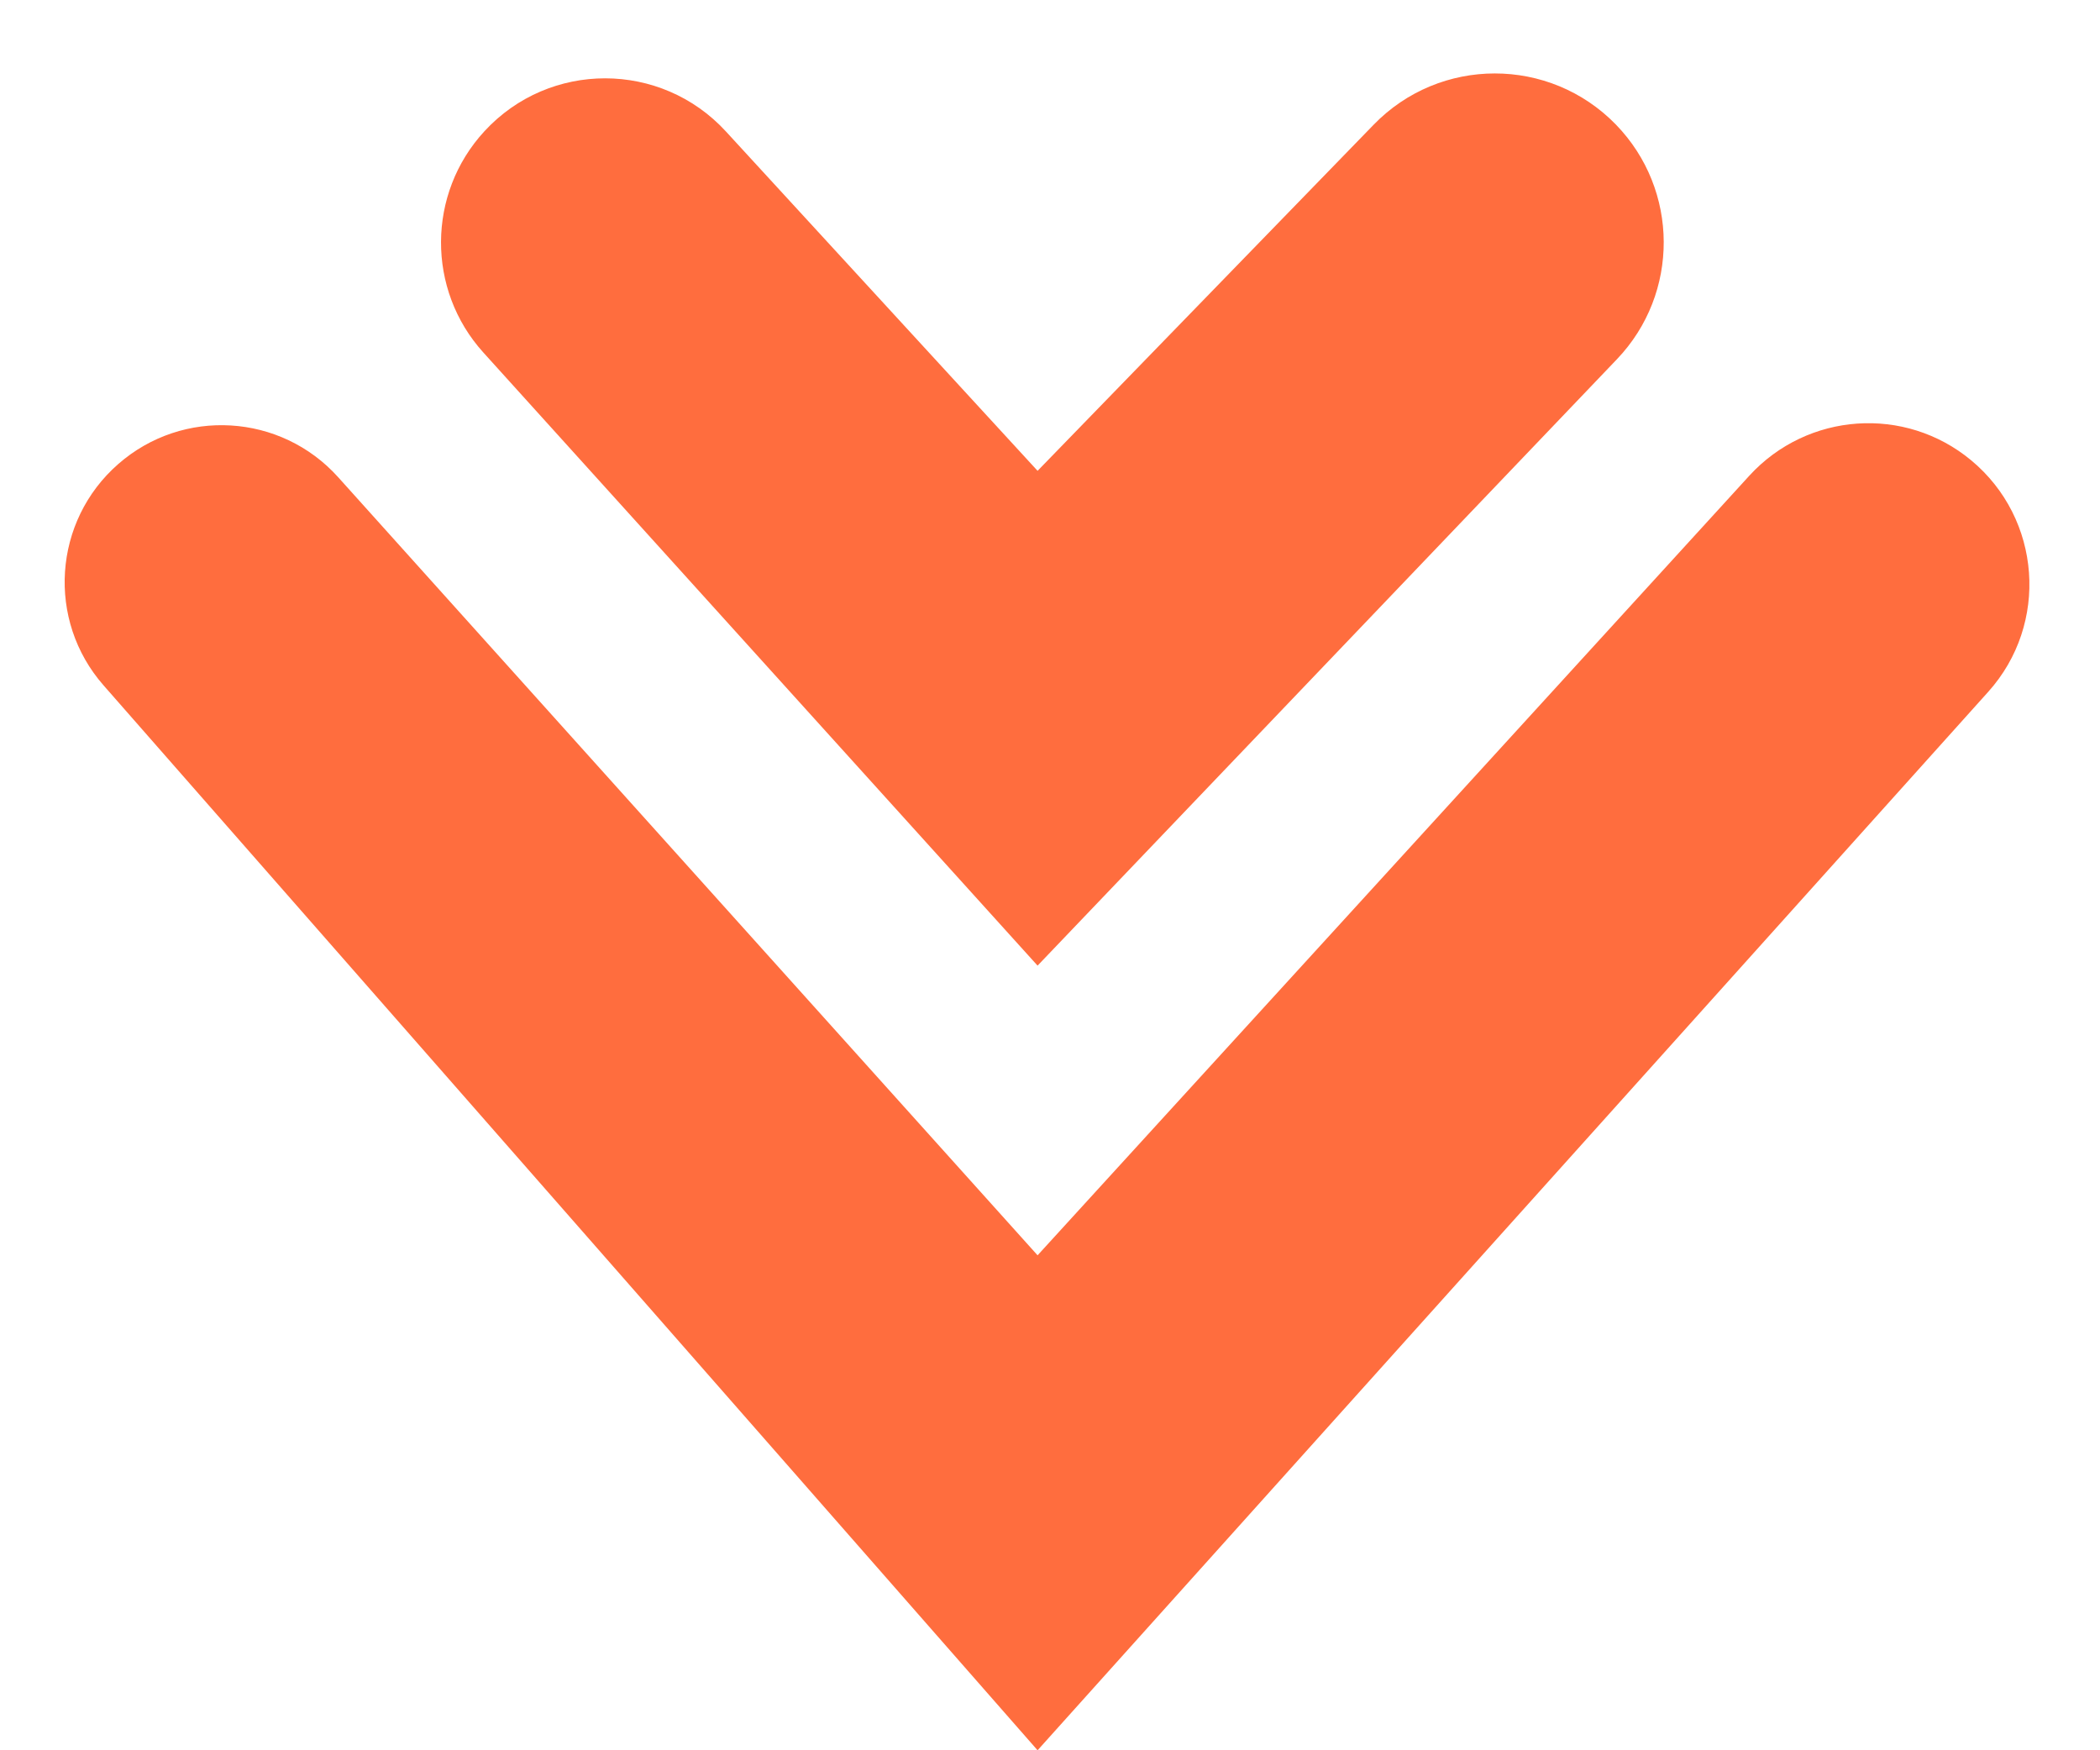 <svg width="12" height="10" viewBox="0 0 12 10" fill="none" xmlns="http://www.w3.org/2000/svg">
<path d="M5.929 5.517L9.24 2.052C9.598 1.677 9.596 1.085 9.234 0.712C8.855 0.322 8.228 0.322 7.849 0.713L5.929 2.69L4.148 0.751C3.777 0.347 3.14 0.346 2.768 0.75C2.44 1.106 2.437 1.655 2.762 2.014L5.929 5.517Z" fill="#FF6D3E"/>
<path d="M5.929 7.172L9.996 2.718C10.328 2.355 10.886 2.316 11.264 2.63C11.666 2.964 11.71 3.565 11.361 3.953L5.929 10L0.592 3.916C0.265 3.544 0.303 2.977 0.676 2.651C1.045 2.328 1.604 2.362 1.932 2.726L5.929 7.172Z" fill="#FF6D3E"/>
</svg>
